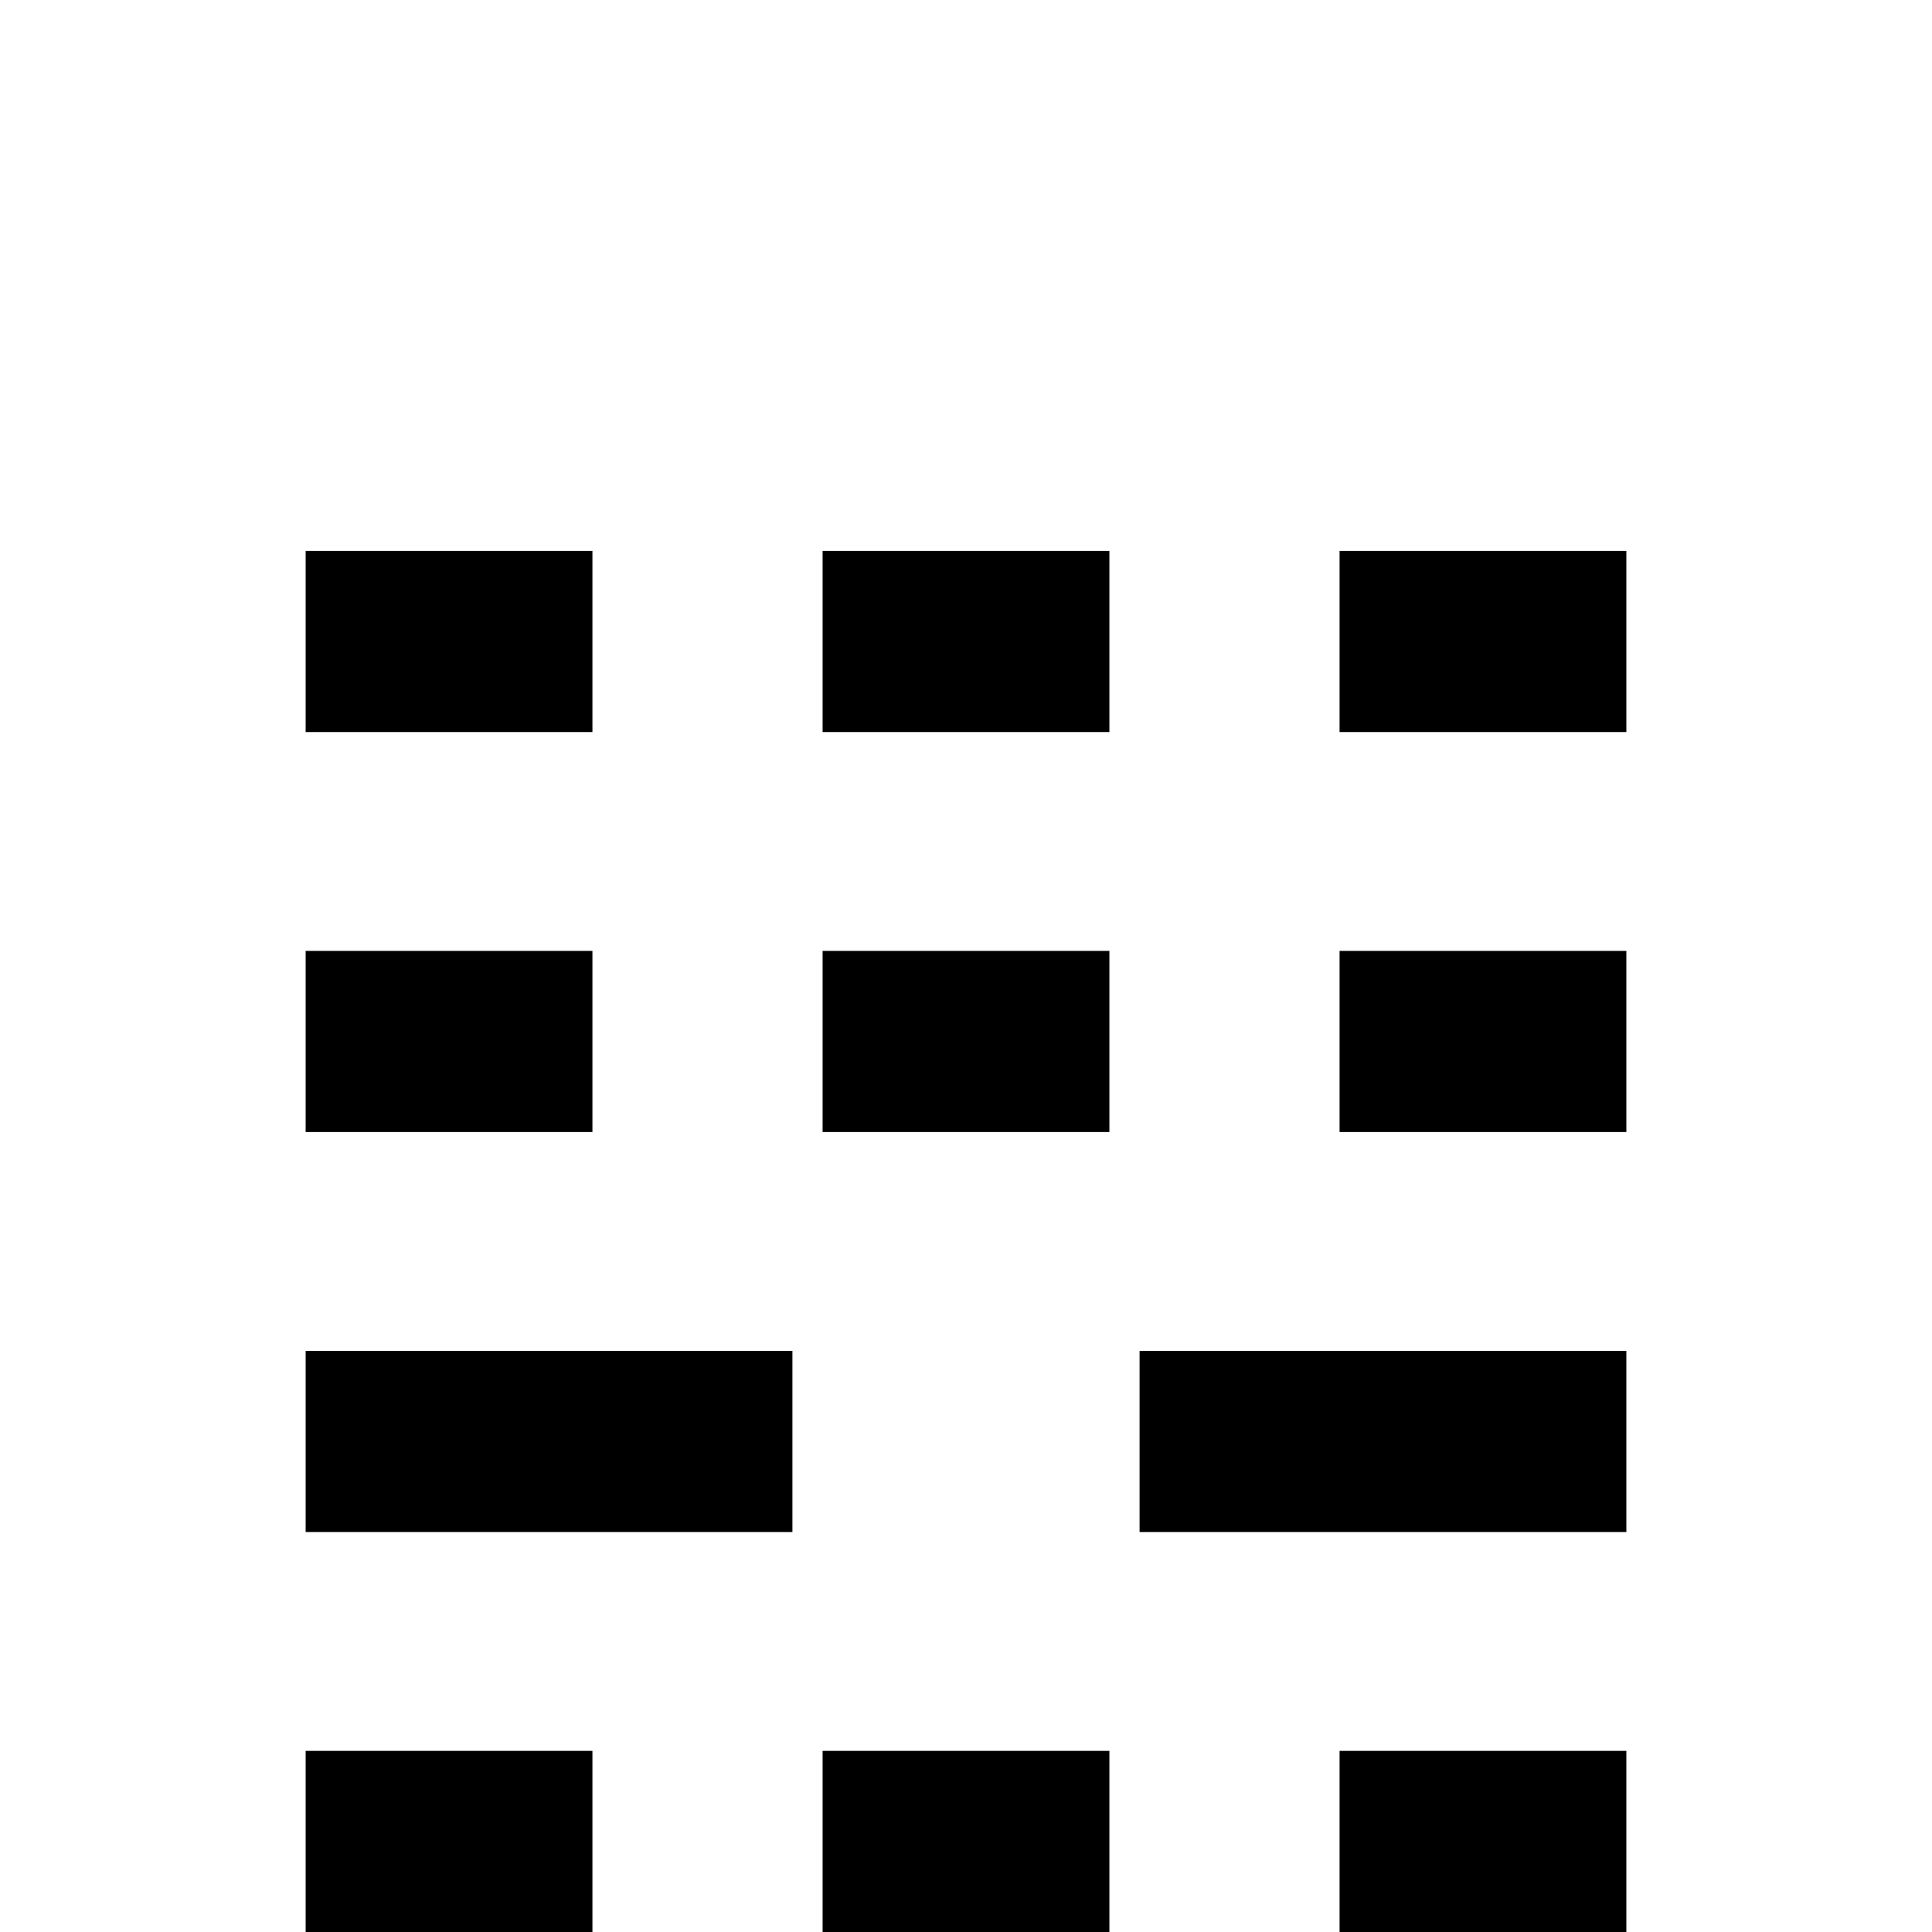 <?xml version="1.0" standalone="no"?>
<!DOCTYPE svg PUBLIC "-//W3C//DTD SVG 1.1//EN" "http://www.w3.org/Graphics/SVG/1.1/DTD/svg11.dtd" >
<svg viewBox="0 -442 2048 2048">
  <g transform="matrix(1 0 0 -1 0 1606)">
   <path fill="currentColor"
d="M1724 1272h-304v192h304v-192zM1724 848h-304v192h304v-192zM1176 1272h-304v192h304v-192zM1724 424h-516v192h516v-192zM1176 848h-304v192h304v-192zM628 1272h-304v192h304v-192zM1724 0h-304v192h304v-192zM628 848h-304v192h304v-192zM1176 0h-304v192h304v-192z
M840 424h-516v192h516v-192zM628 0h-304v192h304v-192z" />
  </g>

</svg>
